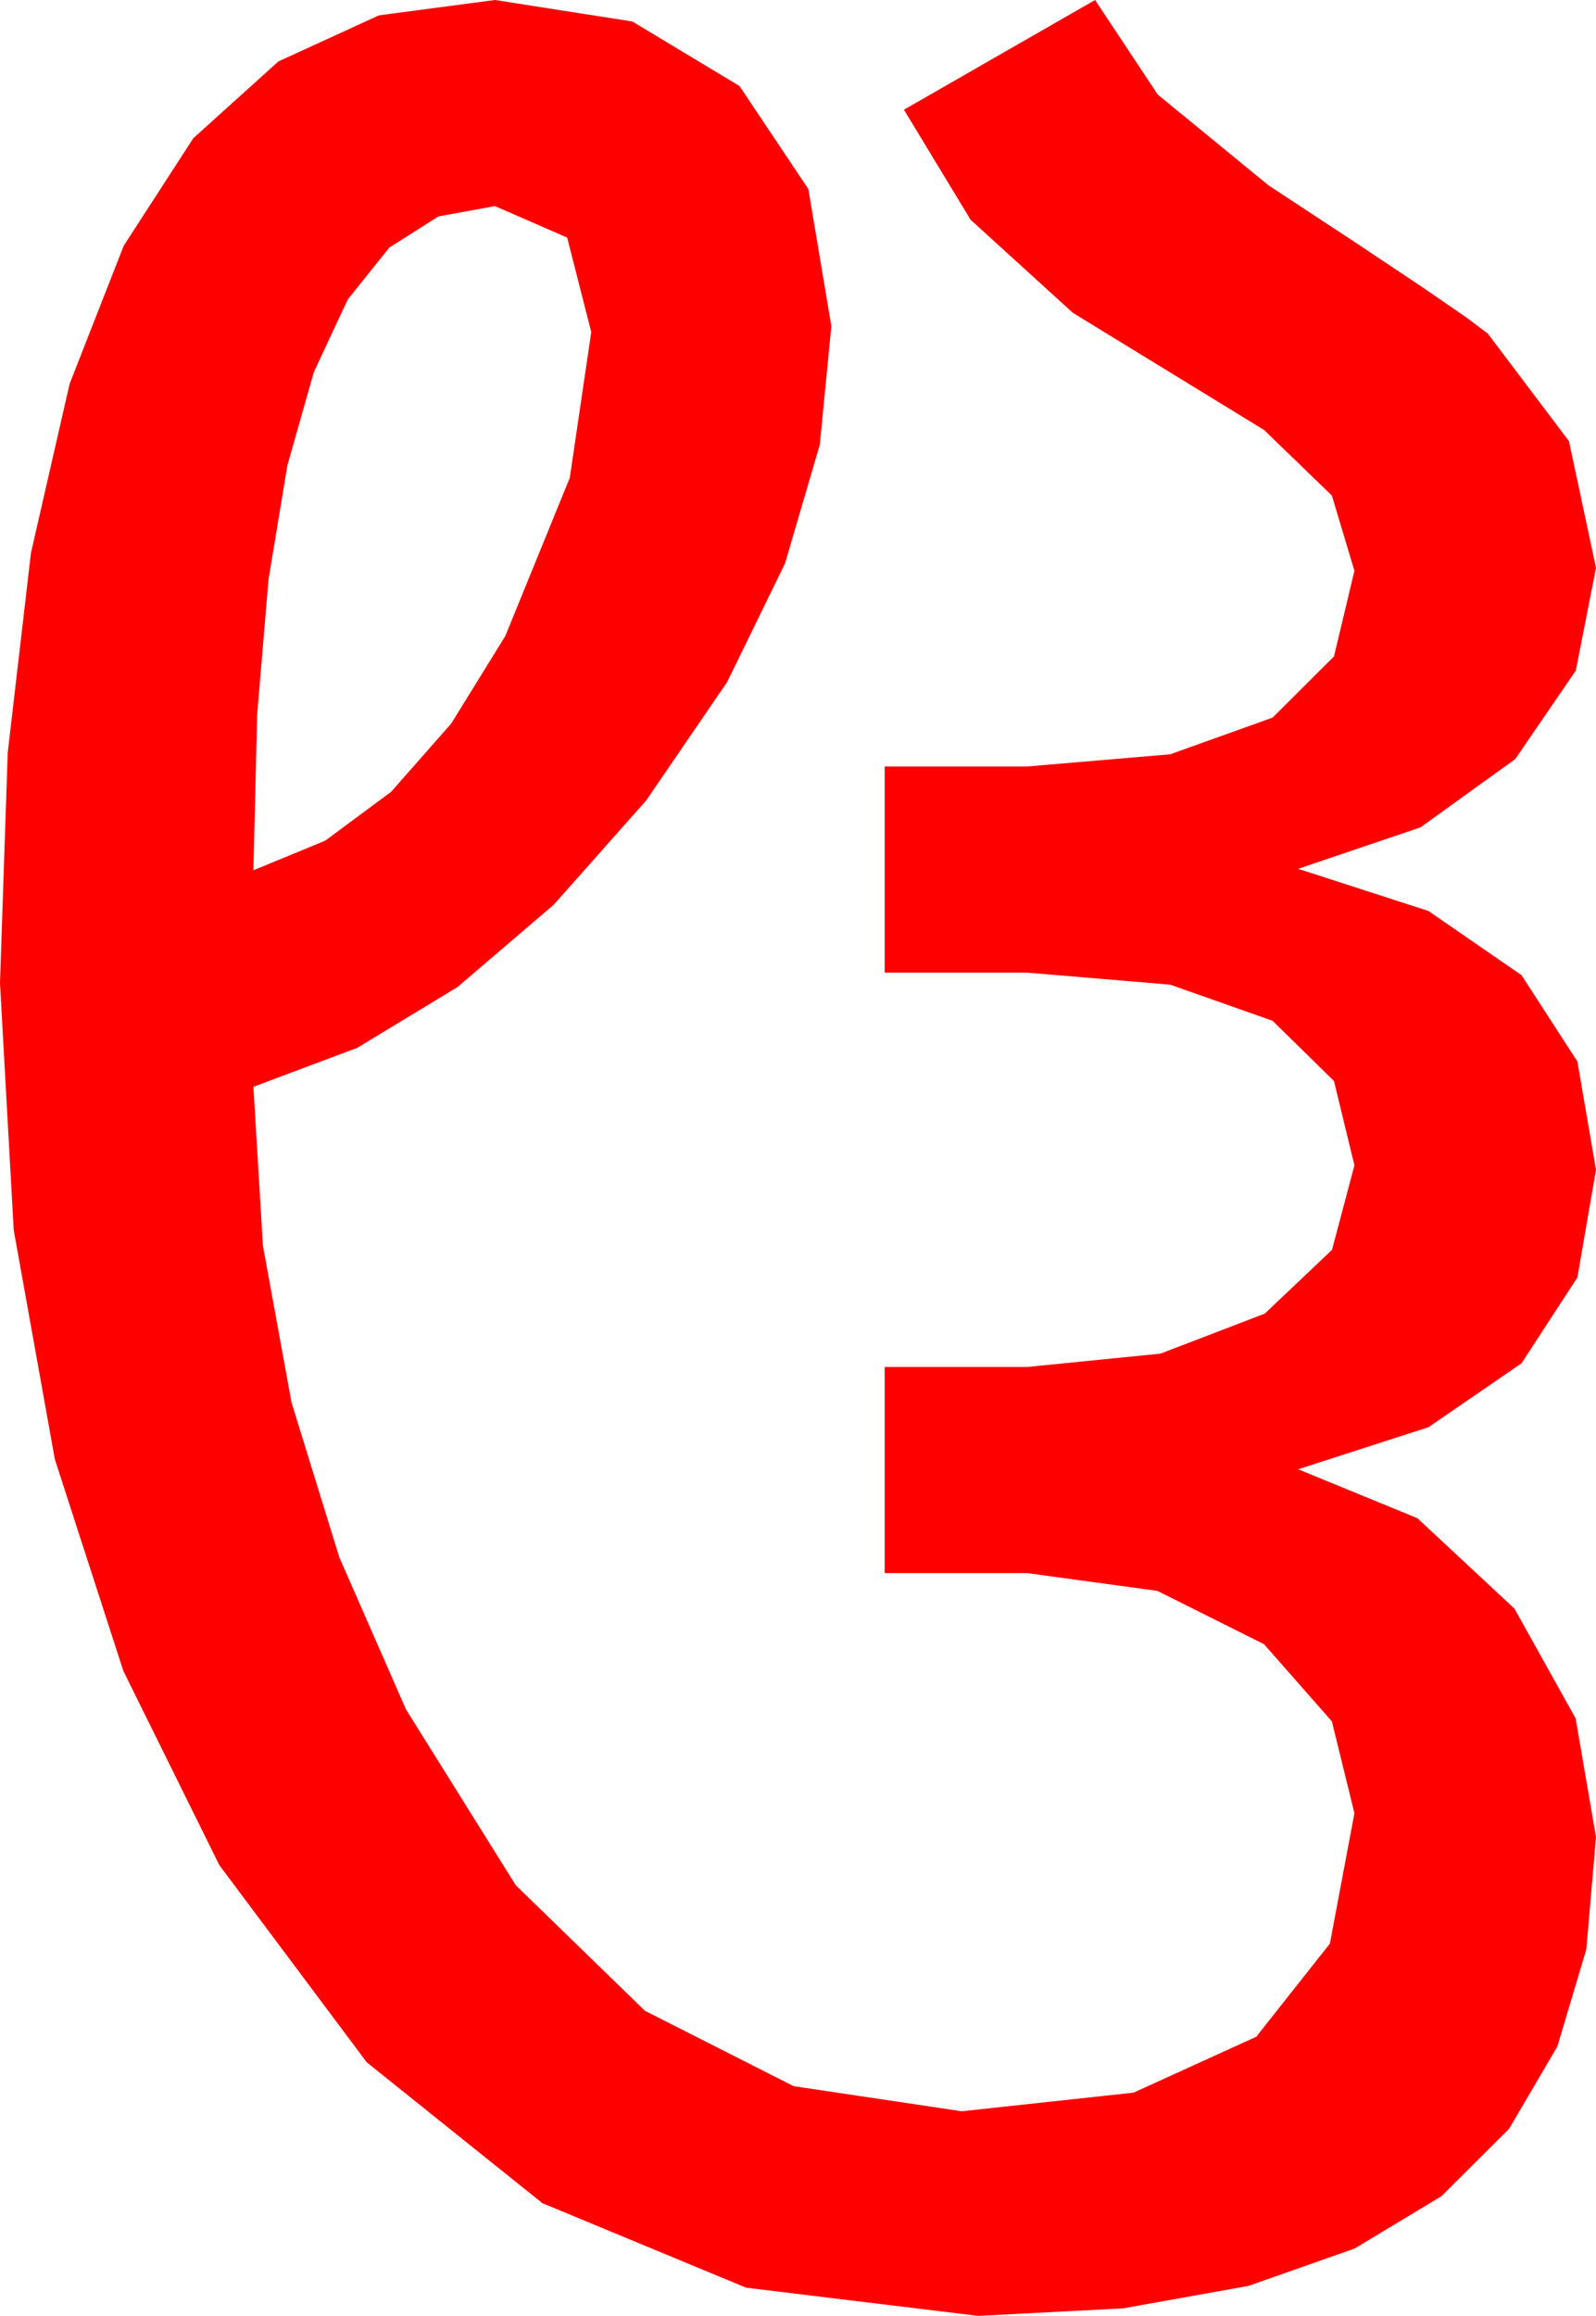 <?xml version="1.0" encoding="utf-8"?>
<!DOCTYPE svg PUBLIC "-//W3C//DTD SVG 1.1//EN" "http://www.w3.org/Graphics/SVG/1.1/DTD/svg11.dtd">
<svg width="31.553" height="45.762" xmlns="http://www.w3.org/2000/svg" xmlns:xlink="http://www.w3.org/1999/xlink" xmlns:xml="http://www.w3.org/XML/1998/namespace" version="1.1">
  <g>
    <g>
      <path style="fill:#FF0000;fill-opacity:1" d="M9.785,4.072L8.666,4.277 7.696,4.893 6.875,5.918 6.204,7.354 5.681,9.199 5.308,11.455 5.084,14.121 5.01,17.197 6.431,16.611 7.734,15.645 8.921,14.297 9.99,12.568 11.265,9.441 11.689,6.562 11.213,4.695 9.785,4.072z M9.785,0L12.502,0.425 14.619,1.699 15.981,3.735 16.436,6.445 16.207,8.789 15.52,11.133 14.376,13.477 12.773,15.82 10.948,17.877 9.045,19.504 7.066,20.704 5.01,21.475 5.198,24.617 5.764,27.715 6.707,30.769 8.027,33.779 10.197,37.253 12.751,39.734 15.69,41.223 19.014,41.719 22.41,41.351 24.836,40.247 26.292,38.406 26.777,35.83 26.331,34.014 24.99,32.49 22.881,31.436 20.303,31.084 17.49,31.084 17.49,27.012 20.303,27.012 22.943,26.748 25.005,25.957 26.334,24.697 26.777,23.027 26.373,21.361 25.159,20.171 23.135,19.457 20.303,19.219 17.49,19.219 17.49,15.146 20.303,15.146 23.135,14.905 25.159,14.18 26.373,12.971 26.777,11.279 26.331,9.792 24.99,8.496 21.211,6.182 19.189,4.343 17.871,2.168 21.65,0 22.888,1.868 25.078,3.662 26.843,4.823 28.154,5.698 29.011,6.288 29.414,6.592 31.018,8.716 31.553,11.221 31.154,13.25 29.956,15 28.085,16.348 25.664,17.168 28.24,18.001 30.081,19.27 31.185,20.975 31.553,23.115 31.185,25.243 30.081,26.938 28.24,28.202 25.664,29.033 28.022,30 29.941,31.787 31.15,33.955 31.553,36.299 31.362,38.517 30.789,40.439 29.835,42.065 28.499,43.396 26.781,44.431 24.681,45.17 22.199,45.614 19.336,45.762 14.751,45.205 10.723,43.535 7.251,40.752 4.336,36.855 2.439,33.019 1.084,28.835 0.271,24.304 0,19.424 0.153,14.871 0.612,10.926 1.376,7.587 2.446,4.856 3.822,2.731 5.504,1.214 7.492,0.303 9.785,0z" />
    </g>
  </g>
</svg>